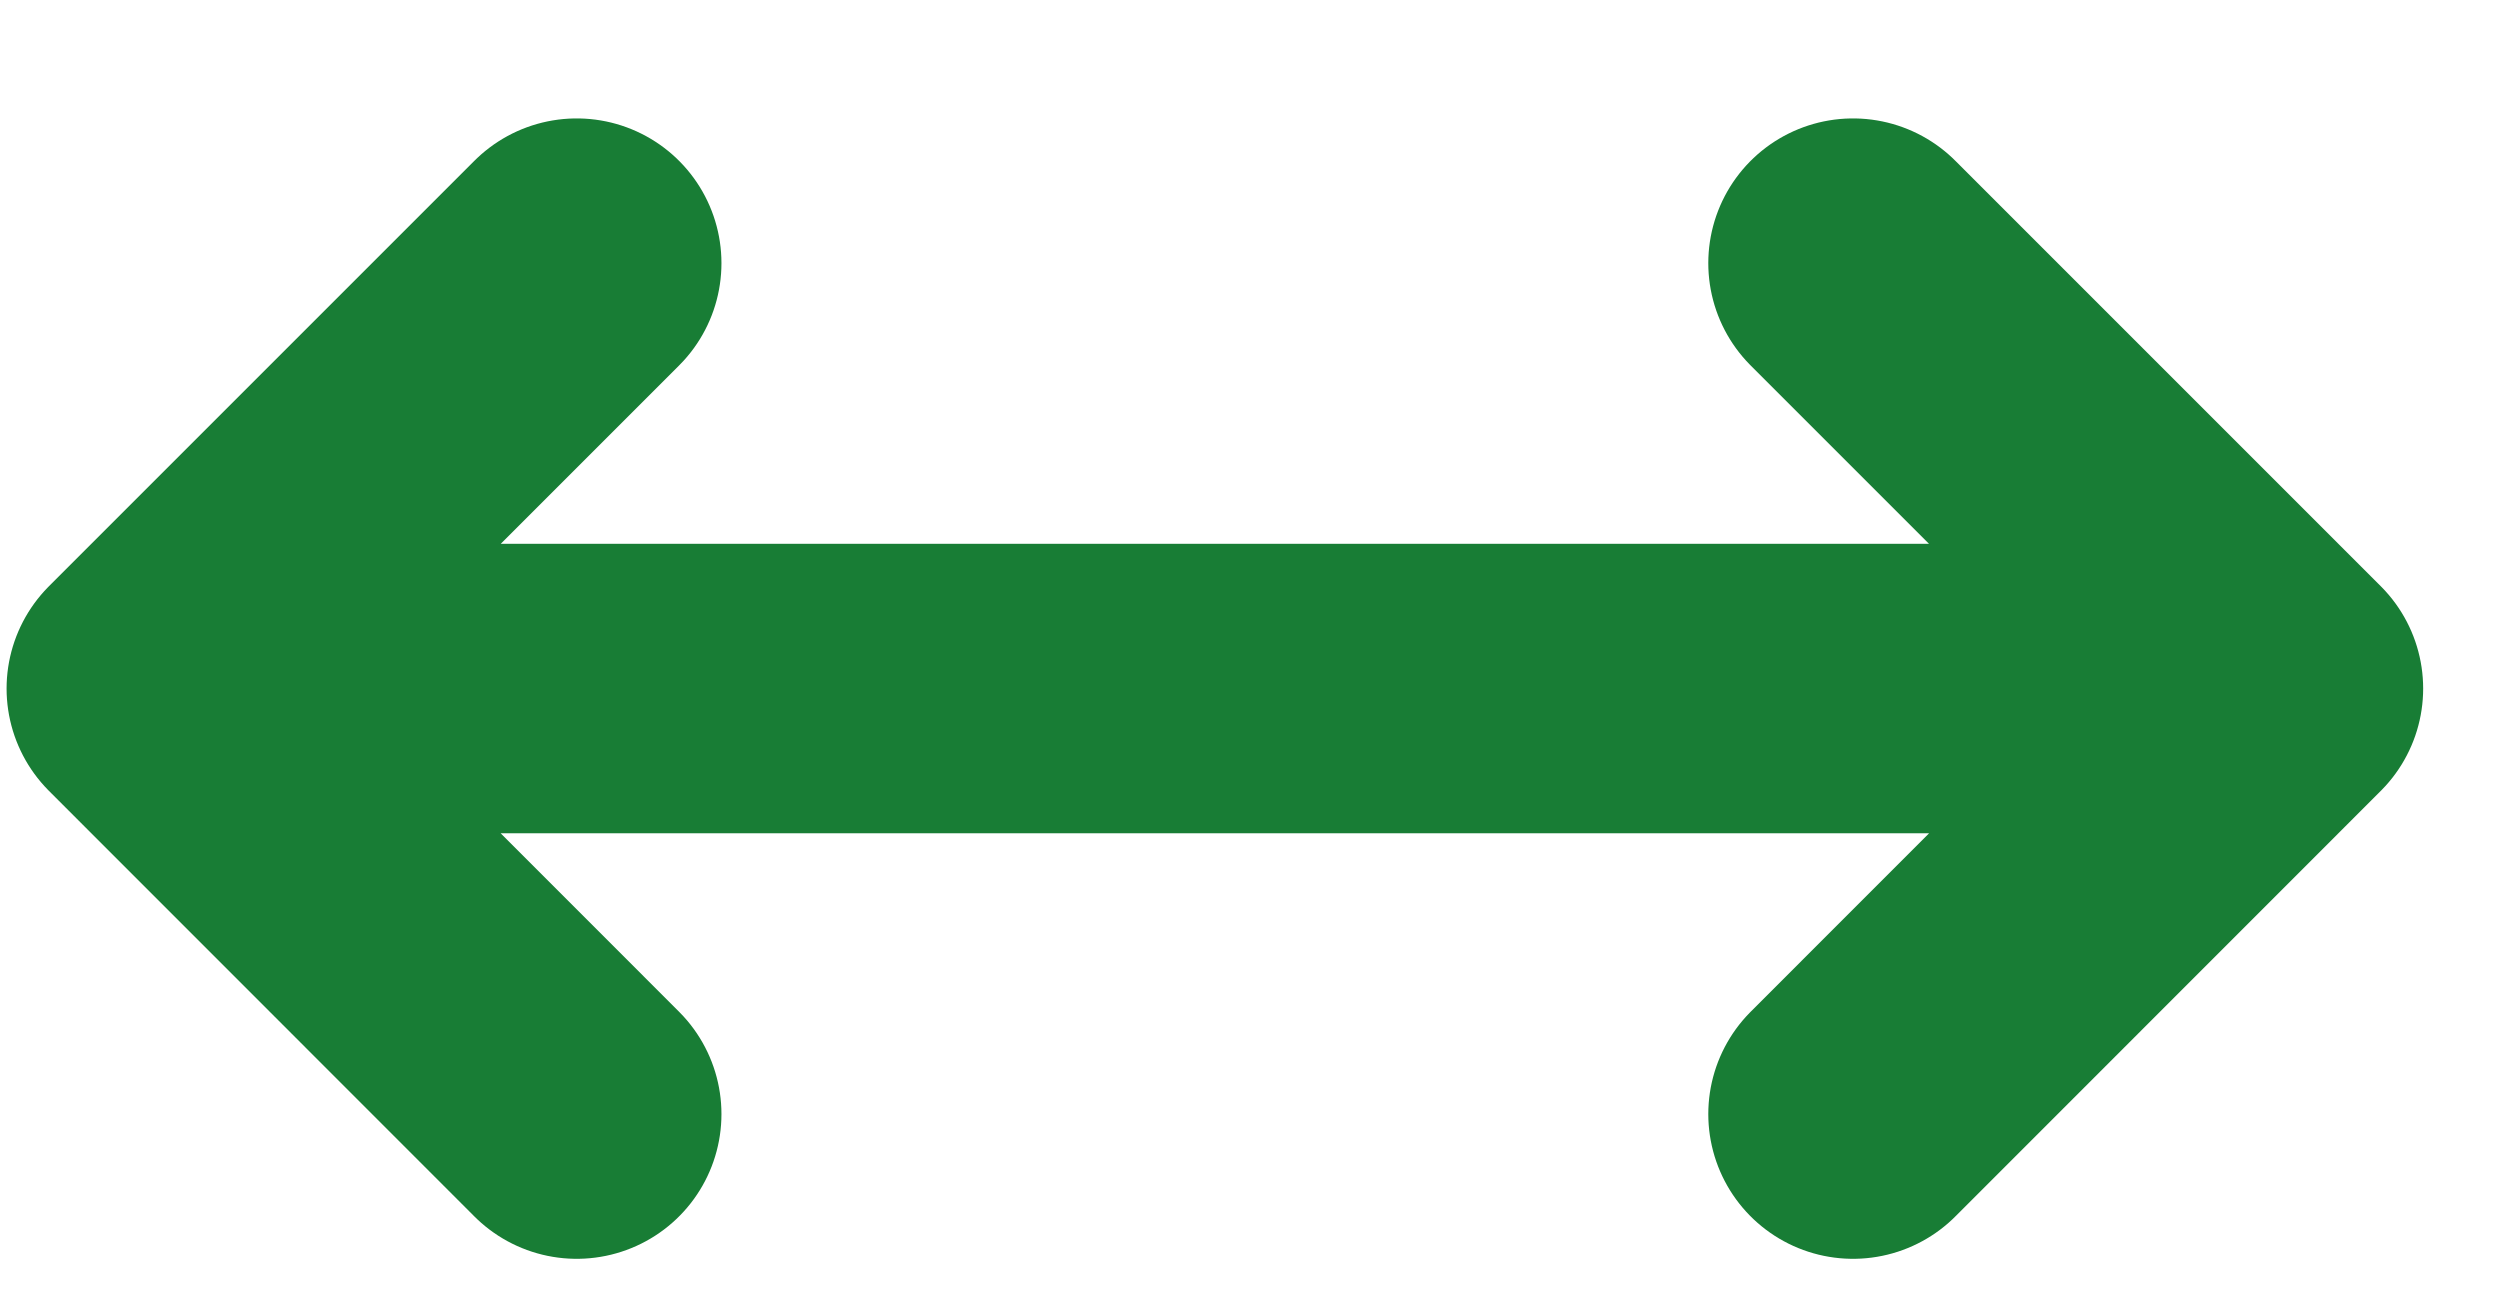 <svg width="19" height="10" viewBox="0 0 19 10" fill="none" xmlns="http://www.w3.org/2000/svg">
<path d="M17.316 5.233L14.083 8.467M1.15 5.233L17.316 5.233L1.15 5.233ZM1.15 5.233L4.383 2L1.15 5.233ZM1.15 5.233L4.383 8.467L1.15 5.233ZM17.316 5.233L14.083 2L17.316 5.233Z" stroke="#187D35" stroke-width="2.2" stroke-linecap="round" stroke-linejoin="round"/>
</svg>
